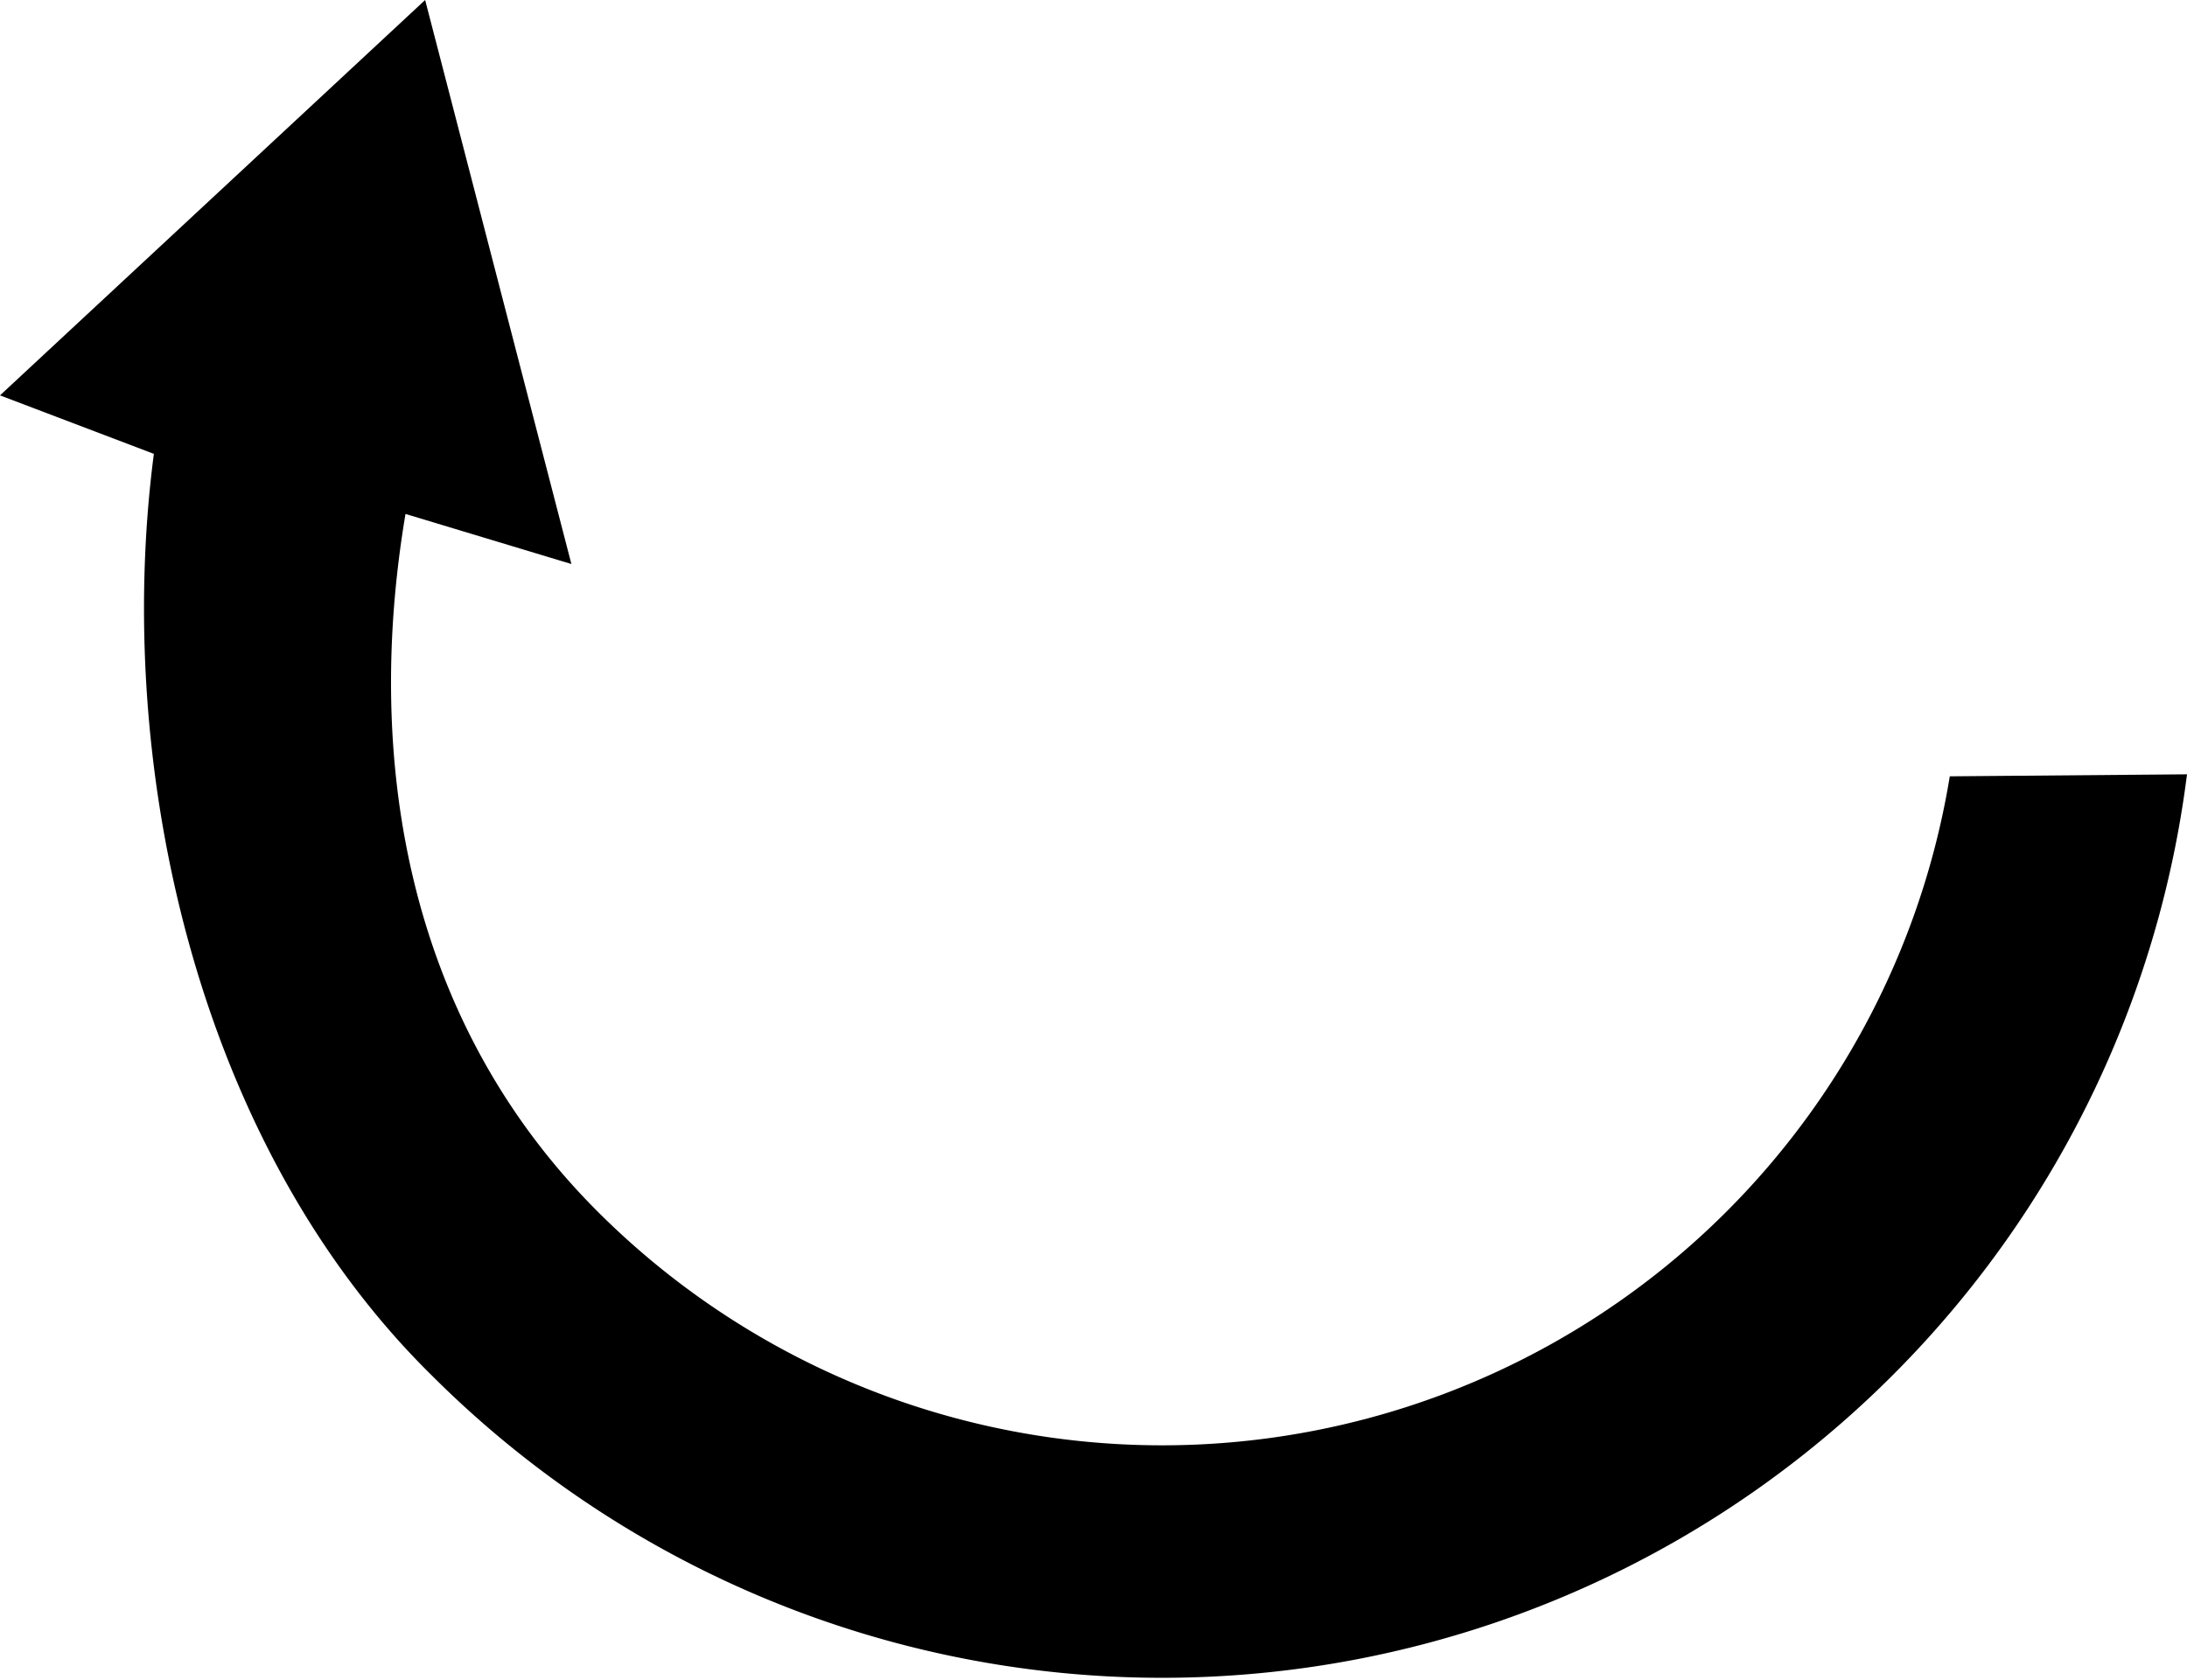 <svg xmlns="http://www.w3.org/2000/svg" viewBox="0 0 54.58 41.93">
  <title>expiry</title>
  <g id="Layer_2" data-name="Layer 2">
    <g id="Layer_1-2" >
      <path d="M48.66,19.38A19.92,19.92,0,0,1,14.91,30.24C10.17,25.5,9.08,19,10.12,12.83l4.14,1.25L10.61,0,0,9.87l3.84,1.46c-1,7.66,1,17.16,6.93,23a25.78,25.78,0,0,0,43.81-15Z"/>
    </g>
  </g>
</svg>
